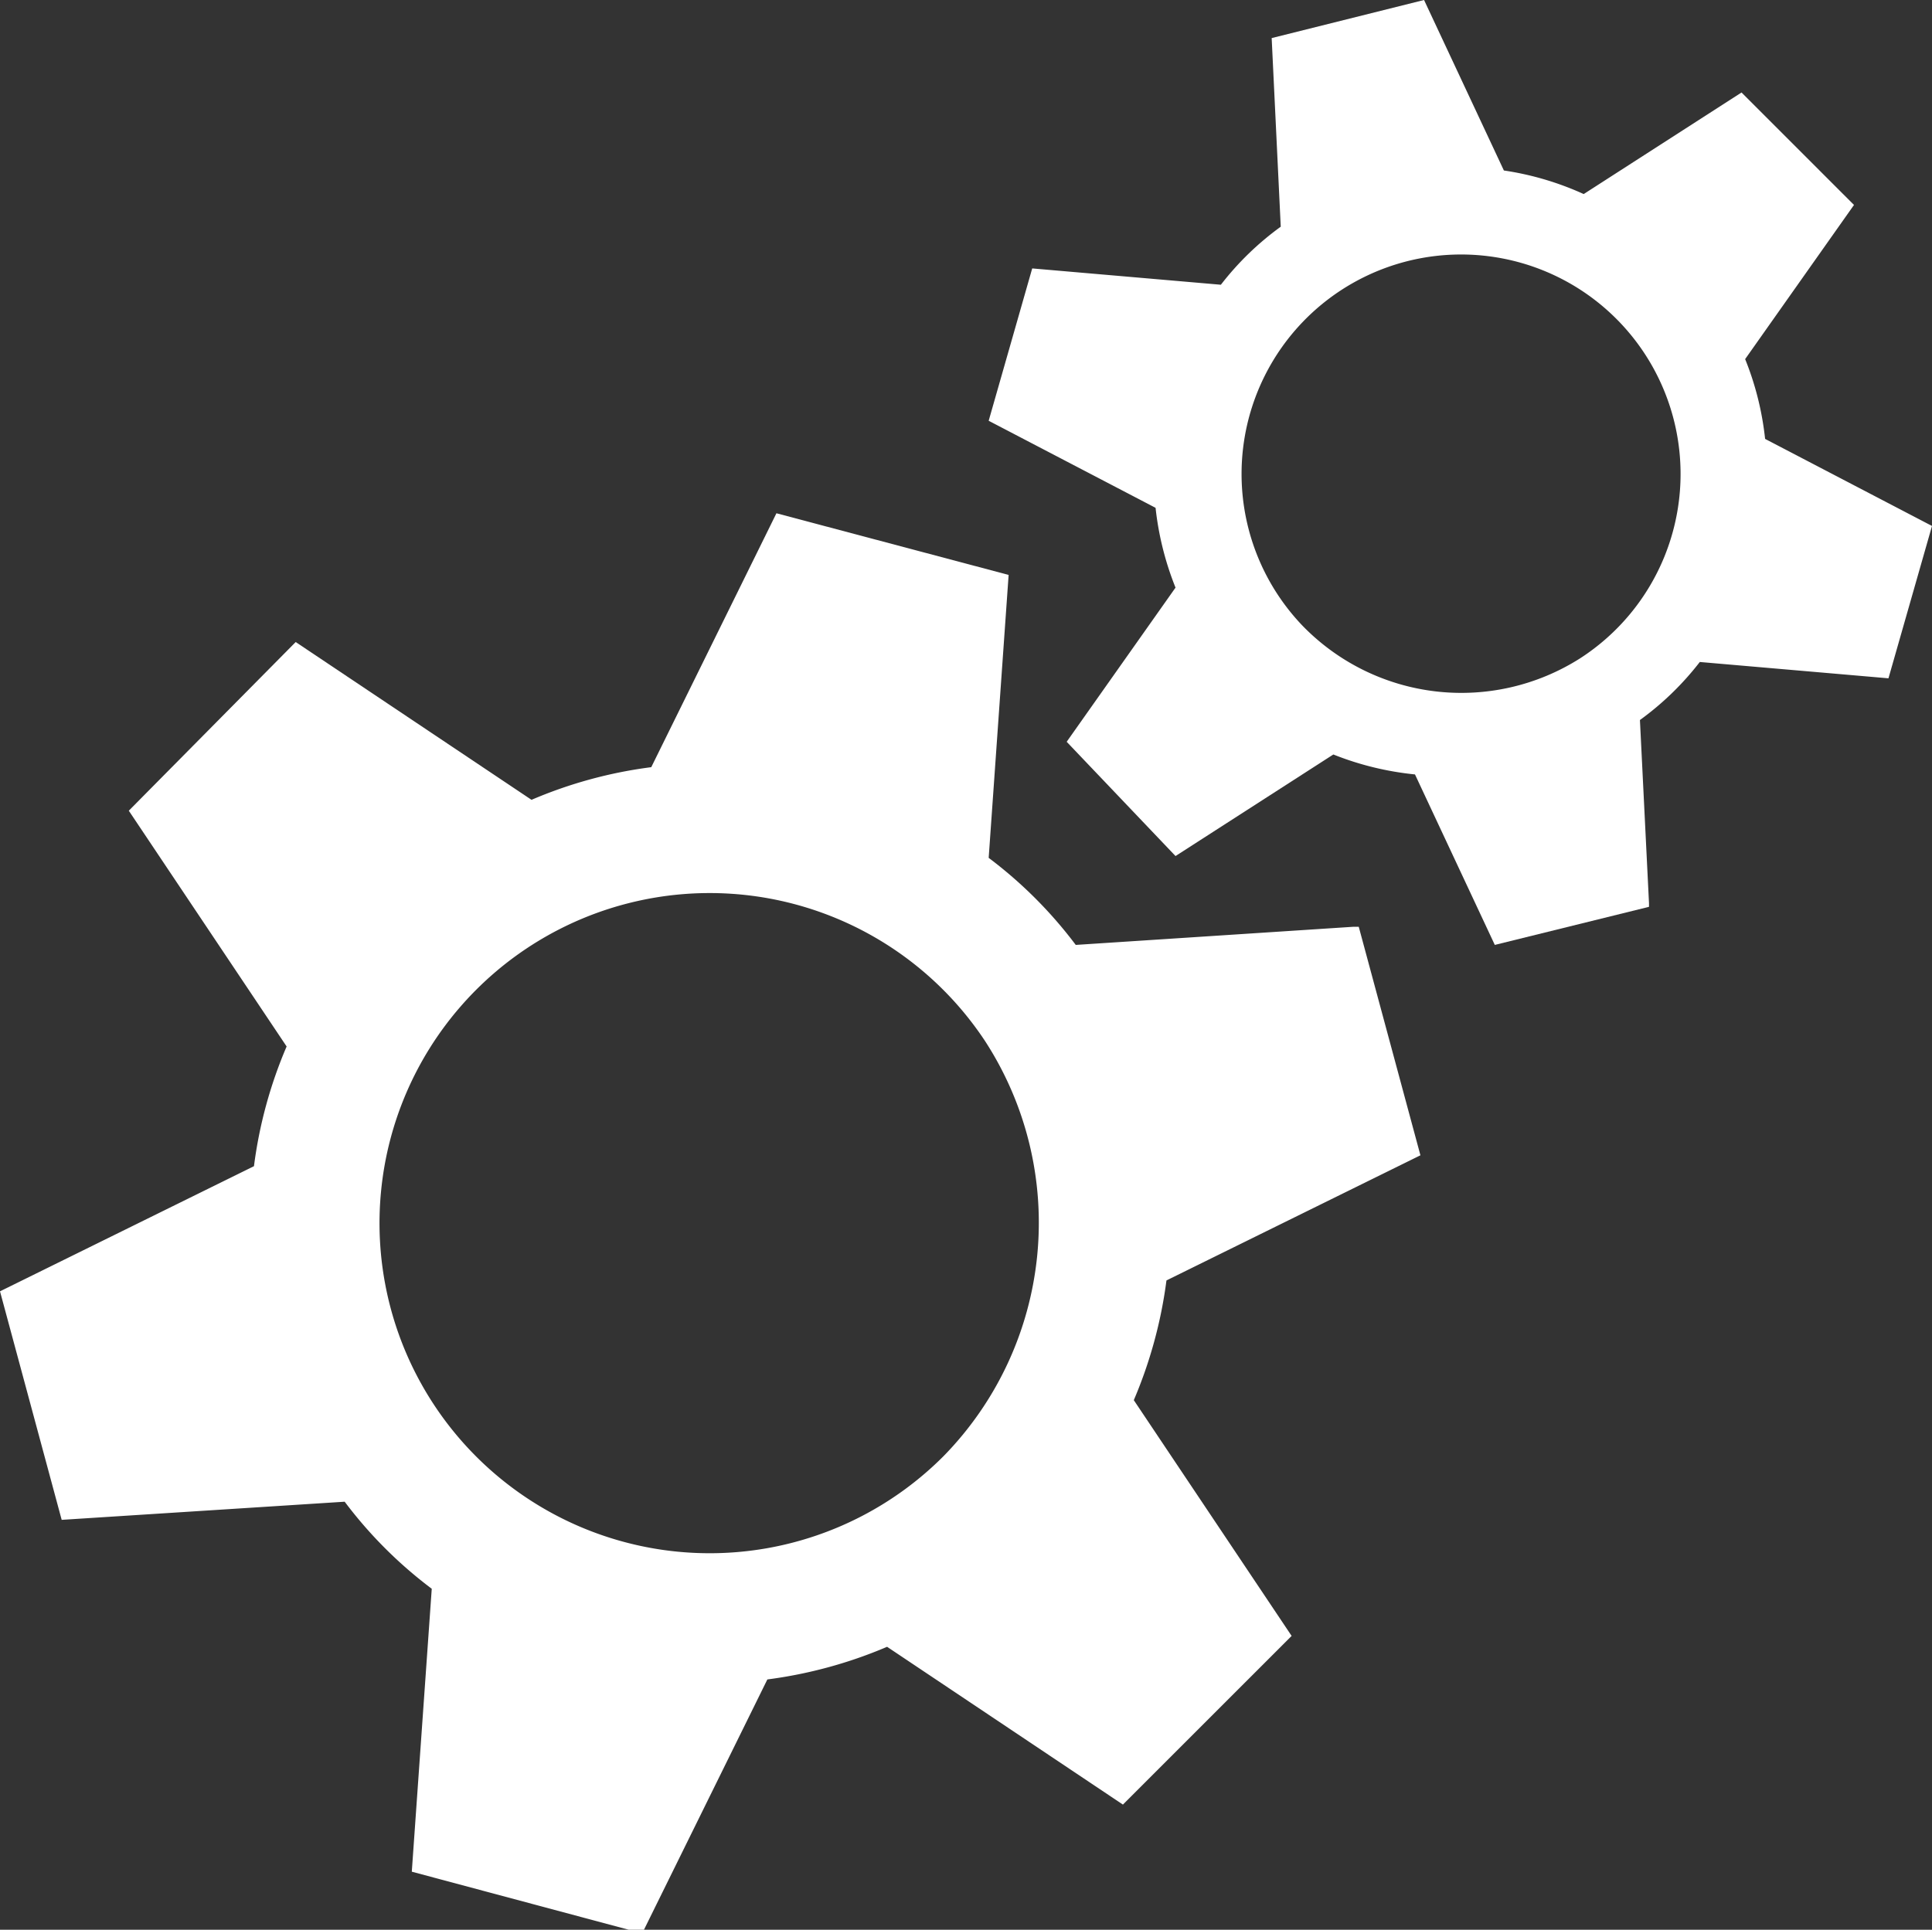 <svg class="settings__logo" xmlns="http://www.w3.org/2000/svg" viewBox="0 0 106.5 106.4"><rect x="0" y="0" width="106.5" height="106.4" fill="#333333" stroke="none"/><defs><style>.cls-1{fill:#fff;}</style></defs><title>SettingsLogo</title><g id="Settings"><g id="Gears"><path id="LargeGear" class="cls-1" d="M59.3 52.1a24.1 24.1 0 0 0-4.8-4.8l1.1-15.6-12.8-3.4-6.9 14a24.7 24.7 0 0 0-6.6 1.8l-13-8.7-9.2 9.3 8.7 13a24.7 24.7 0 0 0-1.8 6.6L0 71.2l3.4 12.6 15.6-1a24.1 24.1 0 0 0 4.8 4.8l-1.1 15.6 12.7 3.4 6.9-14a25 25 0 0 0 6.6-1.8l13 8.7 9.3-9.3-8.7-13a25 25 0 0 0 1.8-6.6l14-6.9-3.4-12.6h-.3zM52 80.3a18.2 18.2 0 1 1 2.3-22.9A18.4 18.4 0 0 1 52 80.3z"/><path id="SmallGear" class="cls-1" d="M90.4 39.7a16.1 16.1 0 0 0 3.3-3.2l10.4.9 2.4-8.4-9.2-4.8a16.4 16.4 0 0 0-1.1-4.4l6-8.5L96 5.1l-8.7 5.6a16.4 16.4 0 0 0-4.4-1.3L78.5 0l-8.4 2.1.5 10.4a16.1 16.1 0 0 0-3.3 3.2l-10.4-.9-2.4 8.4 9.2 4.8a16.6 16.6 0 0 0 1.1 4.4l-6 8.5 6 6.3 8.7-5.6a16.6 16.6 0 0 0 4.5 1.1l4.4 9.4 8.5-2.1v-.2zm-18.6-5.2a12.1 12.1 0 1 1 15.3 1.8 12.2 12.2 0 0 1-15.3-1.8z"/></g></g></svg>